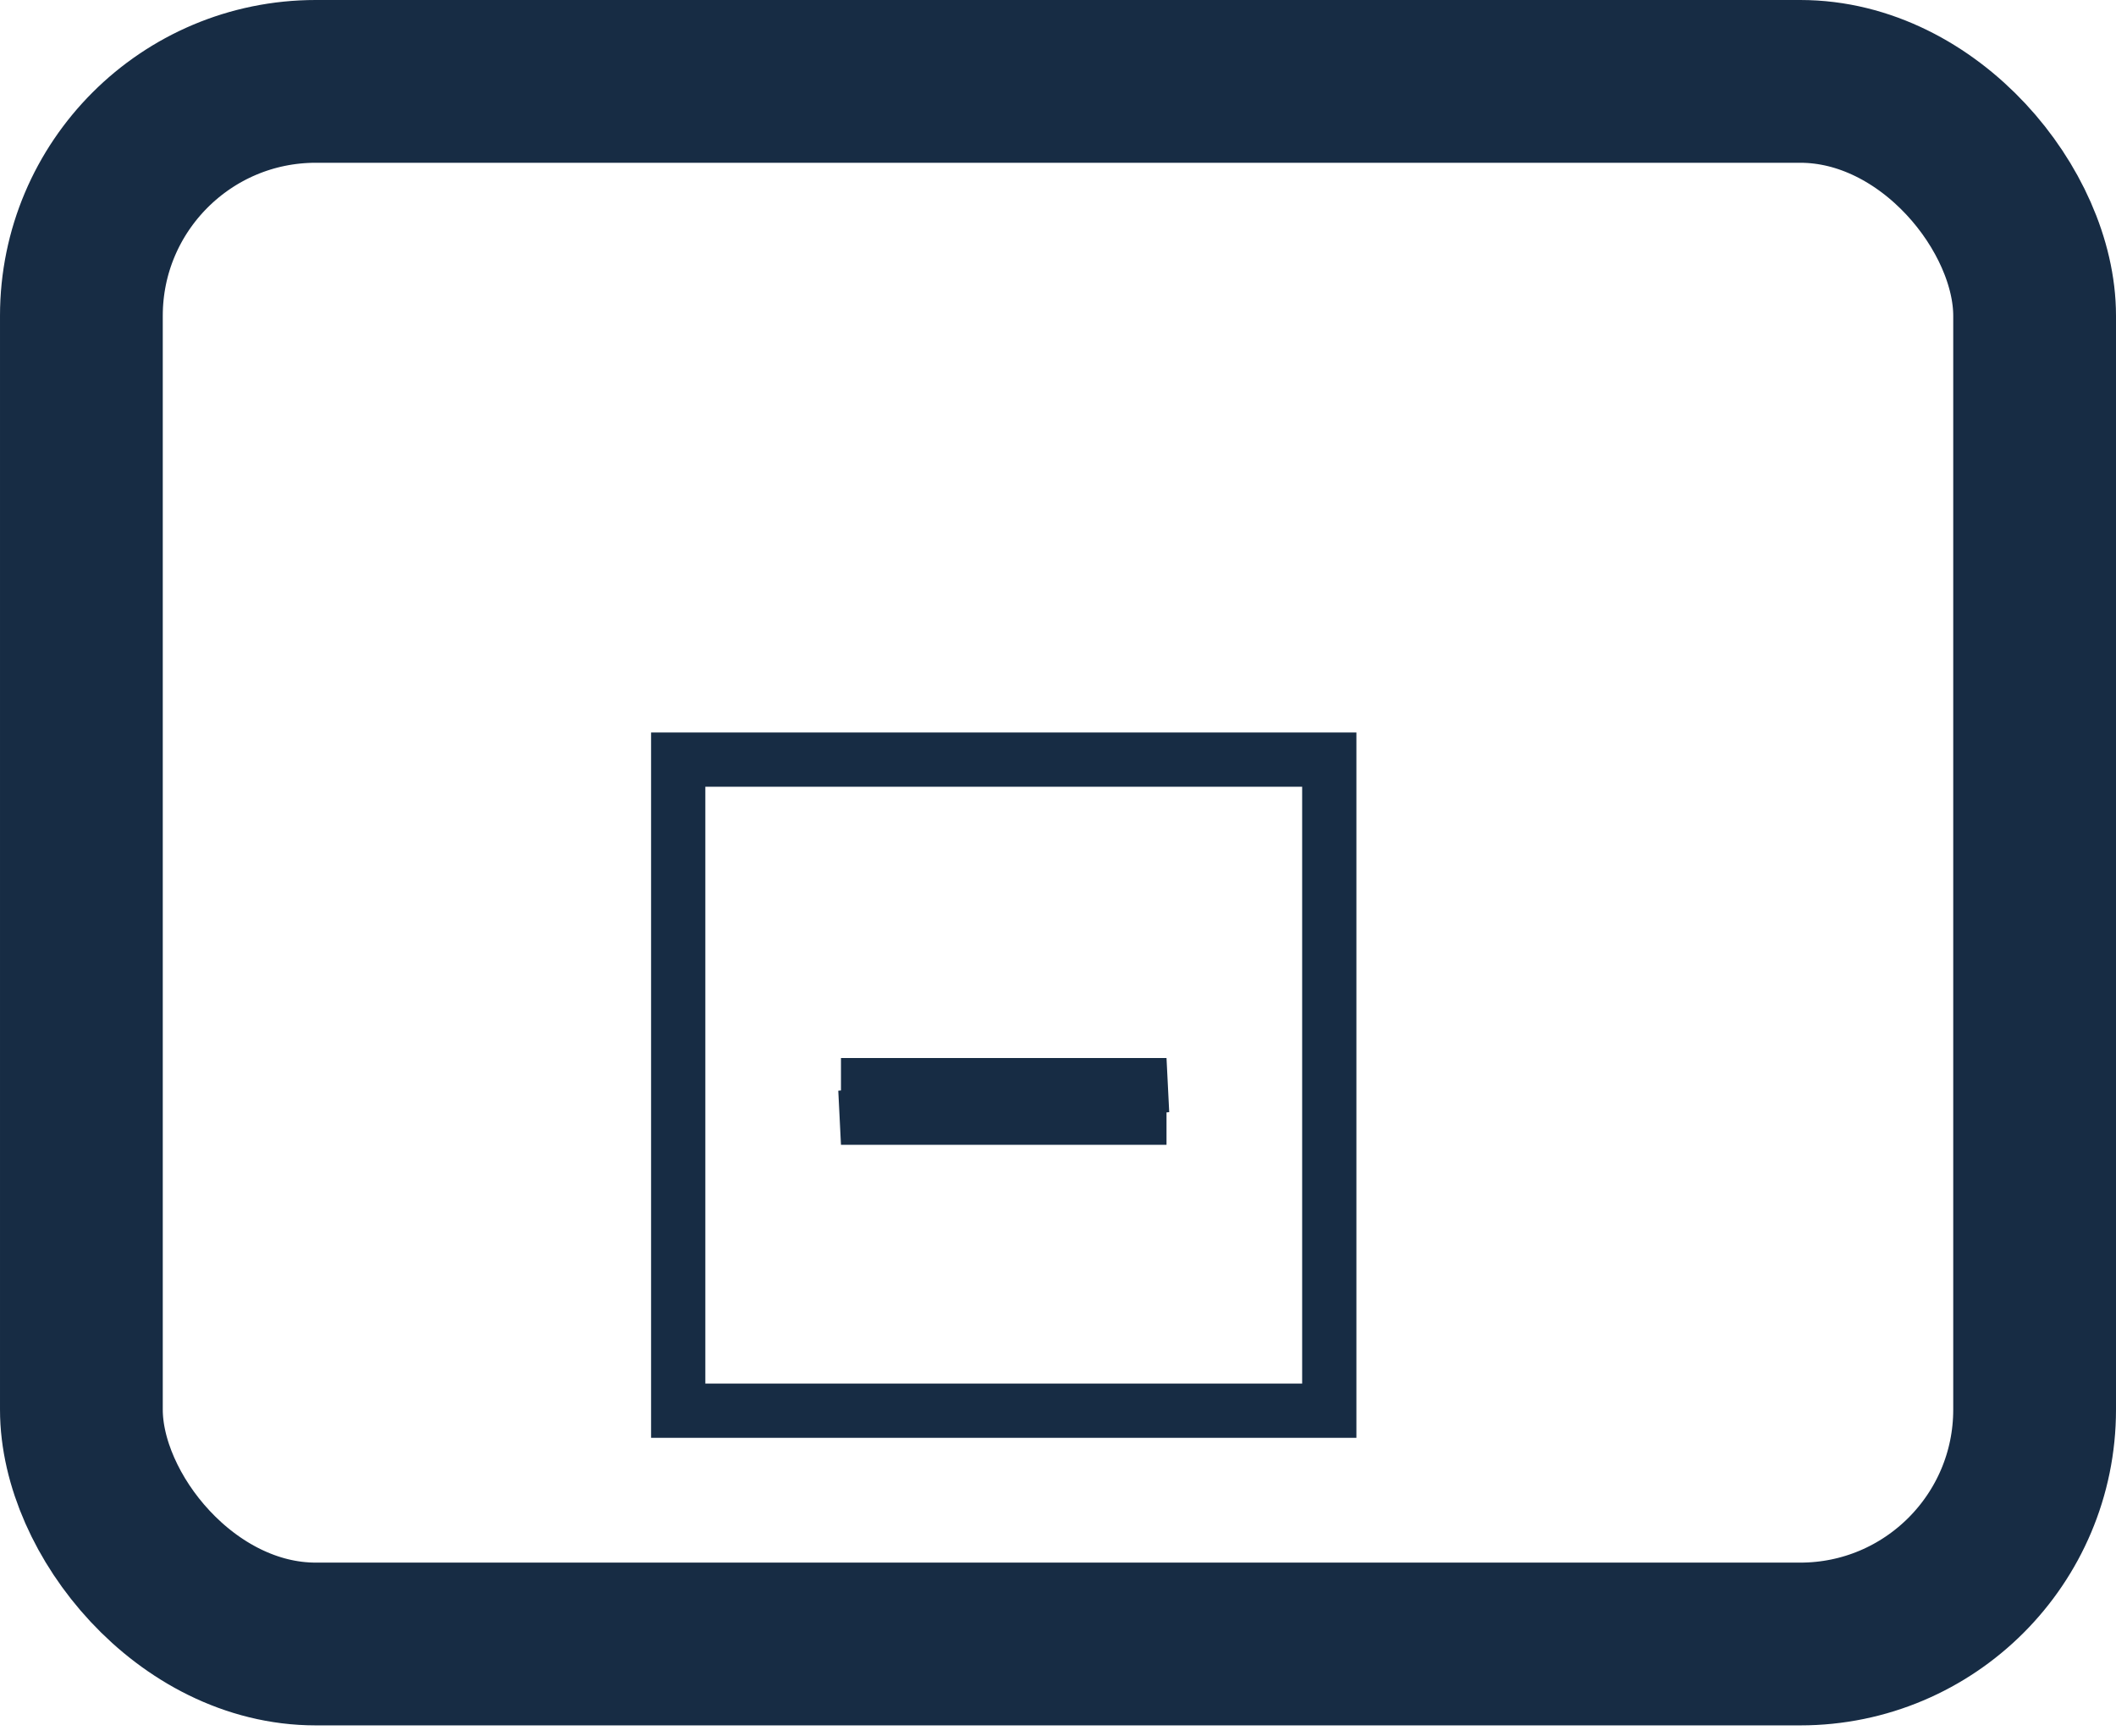 <!DOCTYPE svg PUBLIC "-//W3C//DTD SVG 1.1//EN" "http://www.w3.org/Graphics/SVG/1.1/DTD/svg11.dtd">
<svg xmlns="http://www.w3.org/2000/svg" xmlns:xlink="http://www.w3.org/1999/xlink" version="1.1" width="39px" height="32px" viewBox="-0.5 -0.5 39 32" content="&lt;mxfile userAgent=&quot;Mozilla/5.0 (Windows NT 10.0; WOW64) AppleWebKit/537.36 (KHTML, like Gecko) Chrome/65.0.333.181 Safari/537.36&quot; version=&quot;9.4.6&quot; editor=&quot;www.draw.io&quot; type=&quot;device&quot;&gt;&lt;diagram id=&quot;a0c858eb-73a7-1776-3b68-e136a63d0eff&quot;&gt;rZTbcqowFIafxpm9bzqQIIdLRLS2Wq22pXKHECAVCA2hgE/fUIKHcXemndk3sPJlrRz+9cMAWmk9pV4eL0iAkgGQgnoAxwMAZEkB/NWSpiND2VA6ElEciKwT2OADEnAoaIkDVFwkMkIShvNL6JMsQz67YB6lpLpMC0lyuWvuRegKbHwvuaYODljcUQgl6TRxi3AUi60VVRclqddni9Qi9gJSnSFoD6BFCWFdlNYWSlr5emG6usk3s8eTUZSxnxSIVnx4SSkuJ87Fmv62/Ih5G6KarziipMwC1FbLfBSzNBFhFWOGNrnnt7kV7zxnBaNkf9QIcuIVedeRENftKiLFIgmhX9tBWQOWovCZECdJzzOS8WVH4rCIMlR/e2H5KCN3ICIpYrThKaIA9l4T5tMkYarqrJNqh+KzHgL9RhcOEu6Jjmuf9OWBkPjfcsOfy10wlPk4+ZO/zNdjMosmK8mDUZYirNIxeDNMa5/aqj1yP2TjxbDd9zlQFjtXO7xBmMWy+TB/ThC8s/1ZRqz1tKnquHwfObTcouXb2rl3qo+IuZNAU6DbZIHrwqeJM5xqjxvjudnKVZaCcRpuFrp5+6gxU5IkWh/MlG1XZjIr9eK9Hk4fGrLCdzaYTZoK2jsZGMHYCFOmEMeky2bvefYDlwQsU3syV6fL+3qro6cAZQt8Ny2NLVvt9vsNsIHDs2auann6QQ39nRHeDsDIXa74M3gFIX/tCdAt/XXGQ0kuqjB/buka8Yc5/3tpRVKyBGfcVP3nL/3WaFc2/Q/OU3qn9c6TtZtr78ng2ns9+4Xz+PD0E/maO/sZQ/sT&lt;/diagram&gt;&lt;/mxfile&gt;"><defs/><rect x="1" y="1" width="36" height="28.8" rx="4.32" ry="4.32" fill="none" stroke="#172c44" stroke-width="3" pointer-events="none"/><rect x="12" y="13.5" width="12" height="12" fill="none" stroke="#172c44" pointer-events="none"/><path d="M 15 19.5 L 21 19.5 L 15 20.1 L 21 20.1" fill="none" stroke="#172c44" stroke-miterlimit="10" pointer-events="none"/></svg>